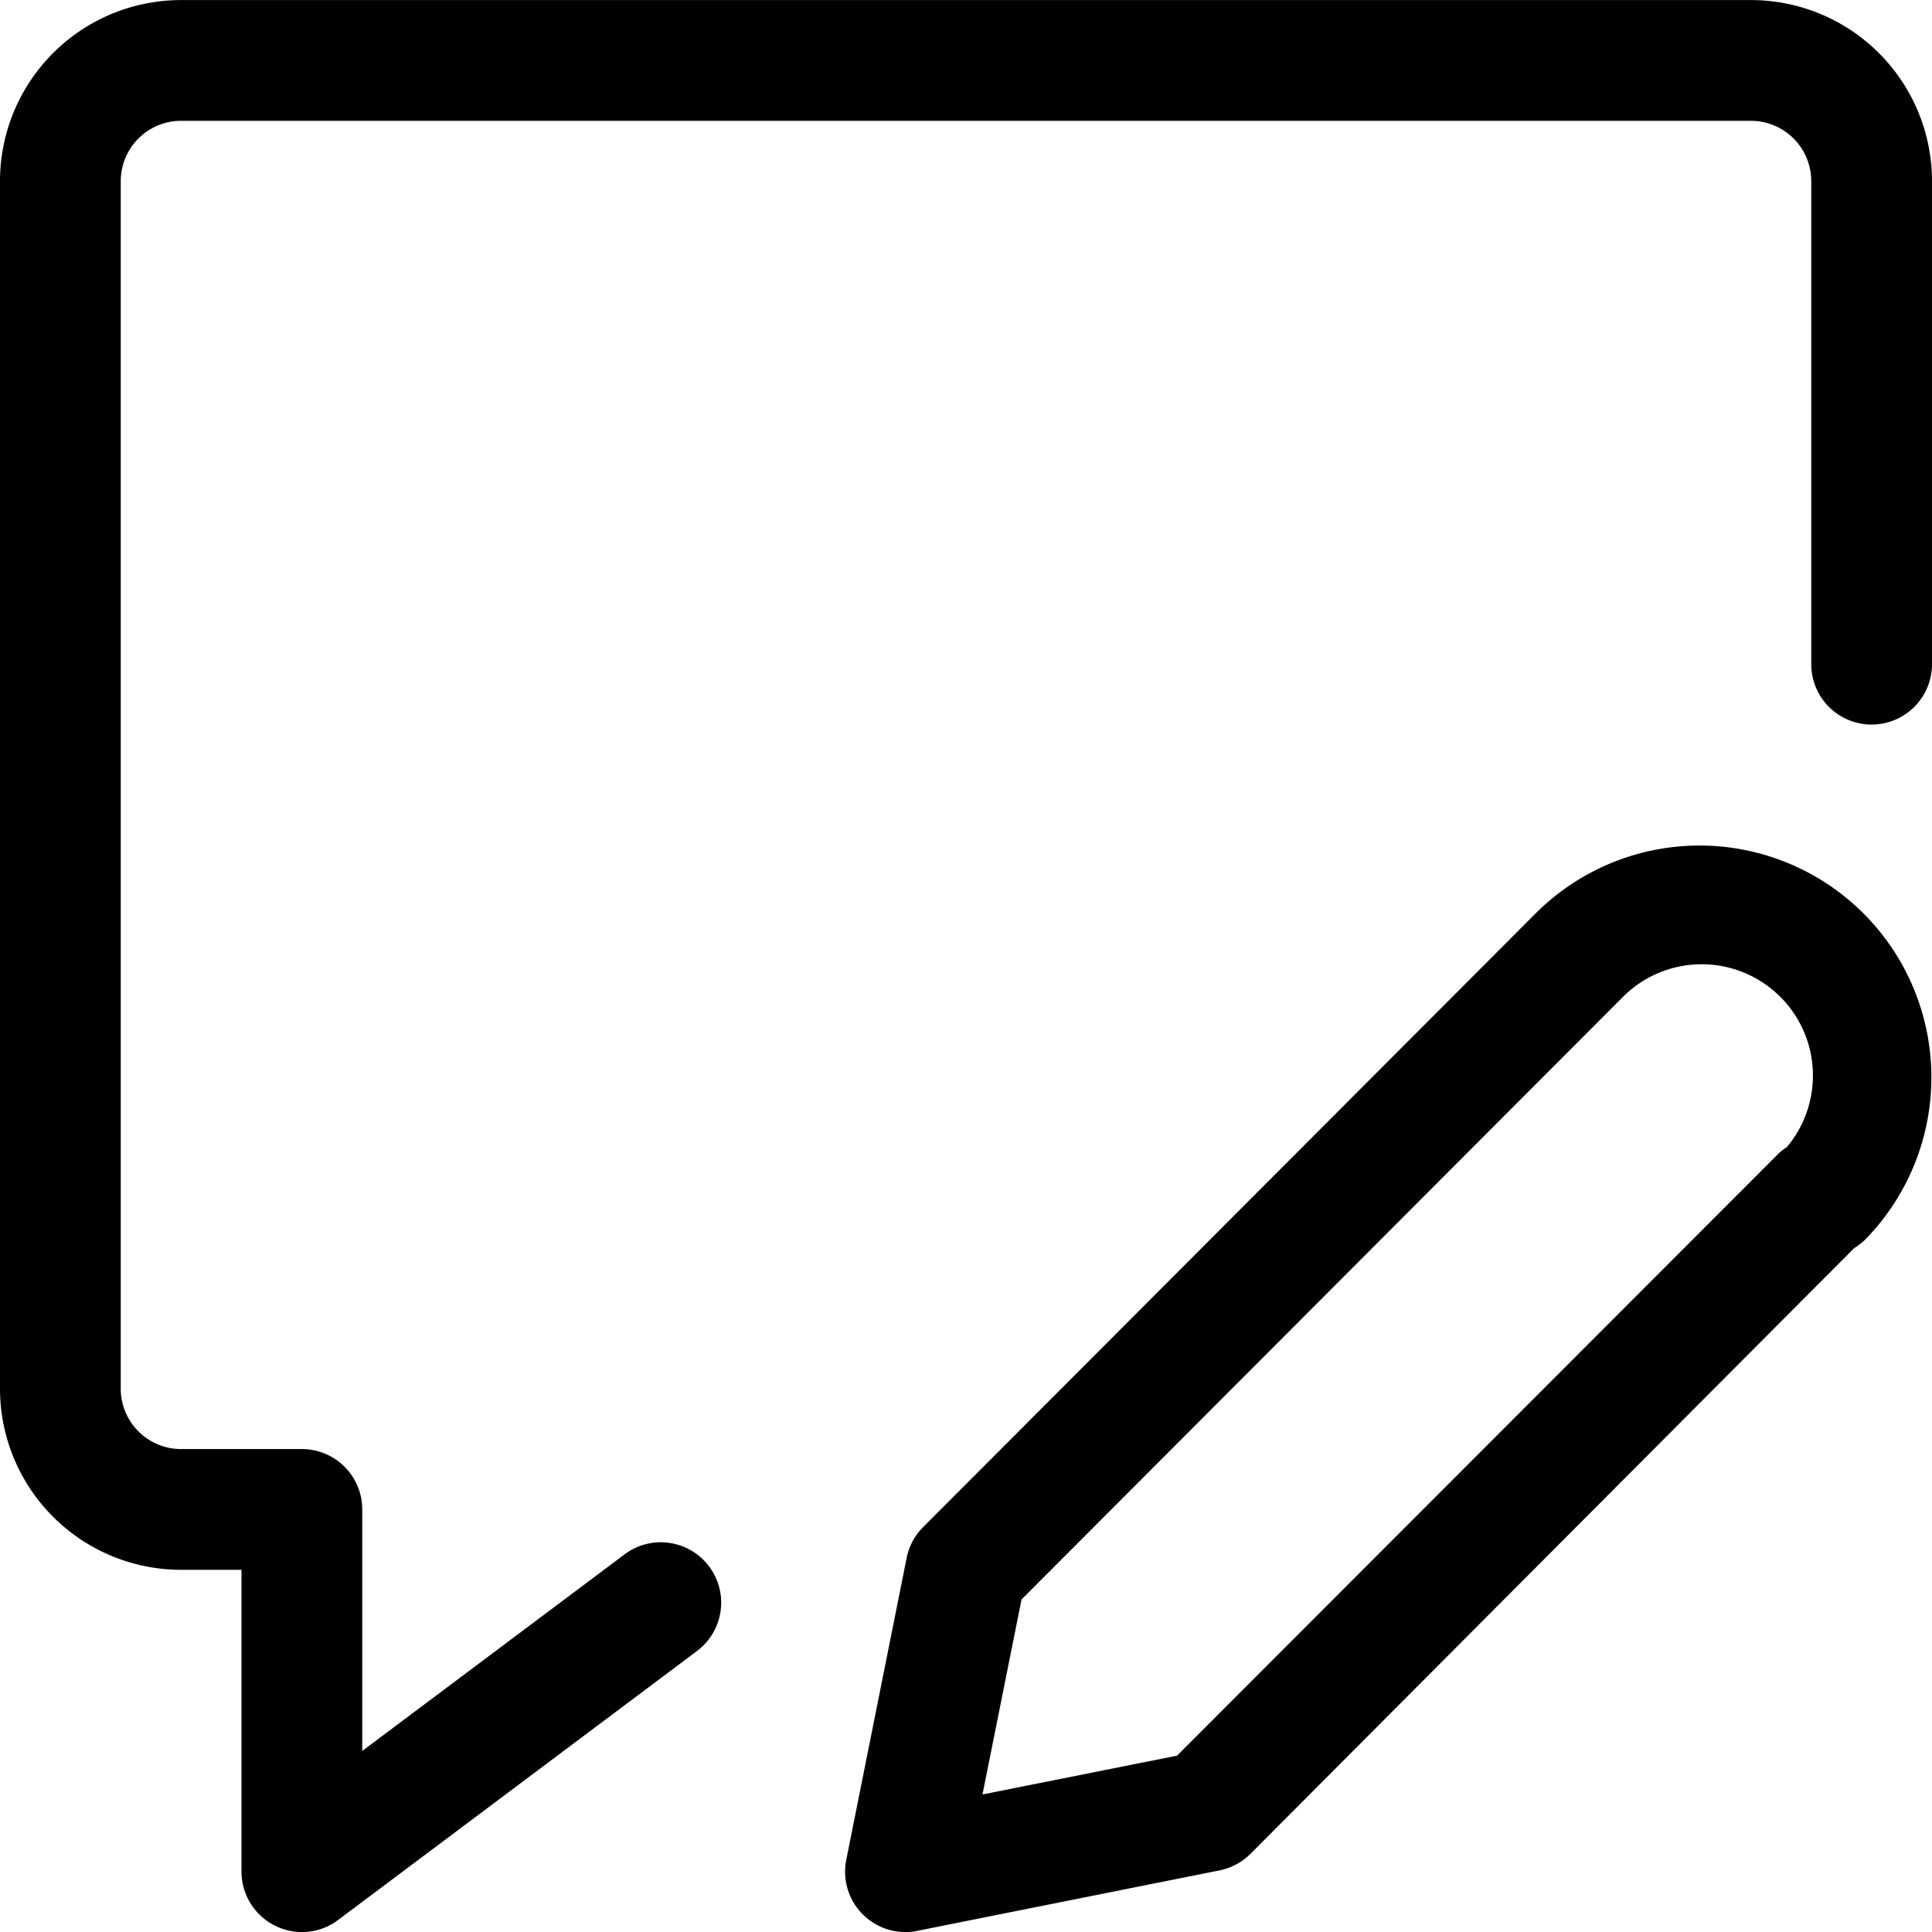 <svg xmlns="http://www.w3.org/2000/svg" width="32" height="32"><path d="M5 32h-.007a.951.951 0 0 1-.445-.109l.005.003A1 1 0 0 1 4 31.001v-5H3a3 3 0 0 1-3-3v-20a3 3 0 0 1 3-3h26a3 3 0 0 1 3 3v8a1 1 0 0 1-2 0v-8a1 1 0 0 0-1-1H3a1 1 0 0 0-1 1v20a1 1 0 0 0 1 1h2a1 1 0 0 1 1 1v4l4.36-3.267a1 1 0 0 1 1.202 1.598l-.002.002-5.96 4.467a.992.992 0 0 1-.6.2zm10.197-.02l5-1c.202-.041.377-.138.513-.273l10-10.033c.08-.049.149-.105.21-.17a3.84 3.84 0 0 0-5.477-5.383L15.29 25.294a.996.996 0 0 0-.272.504l-.001.006-1 5a1 1 0 0 0 .98 1.197H15c.07 0 .138-.007.203-.021l-.007.001zM20 30zm6.86-13.467a1.843 1.843 0 0 1 2.734 2.469l.002-.003a.936.936 0 0 0-.16.13l-9.94 9.95-3.223.643.647-3.23zm2.63 2.57z"/></svg>